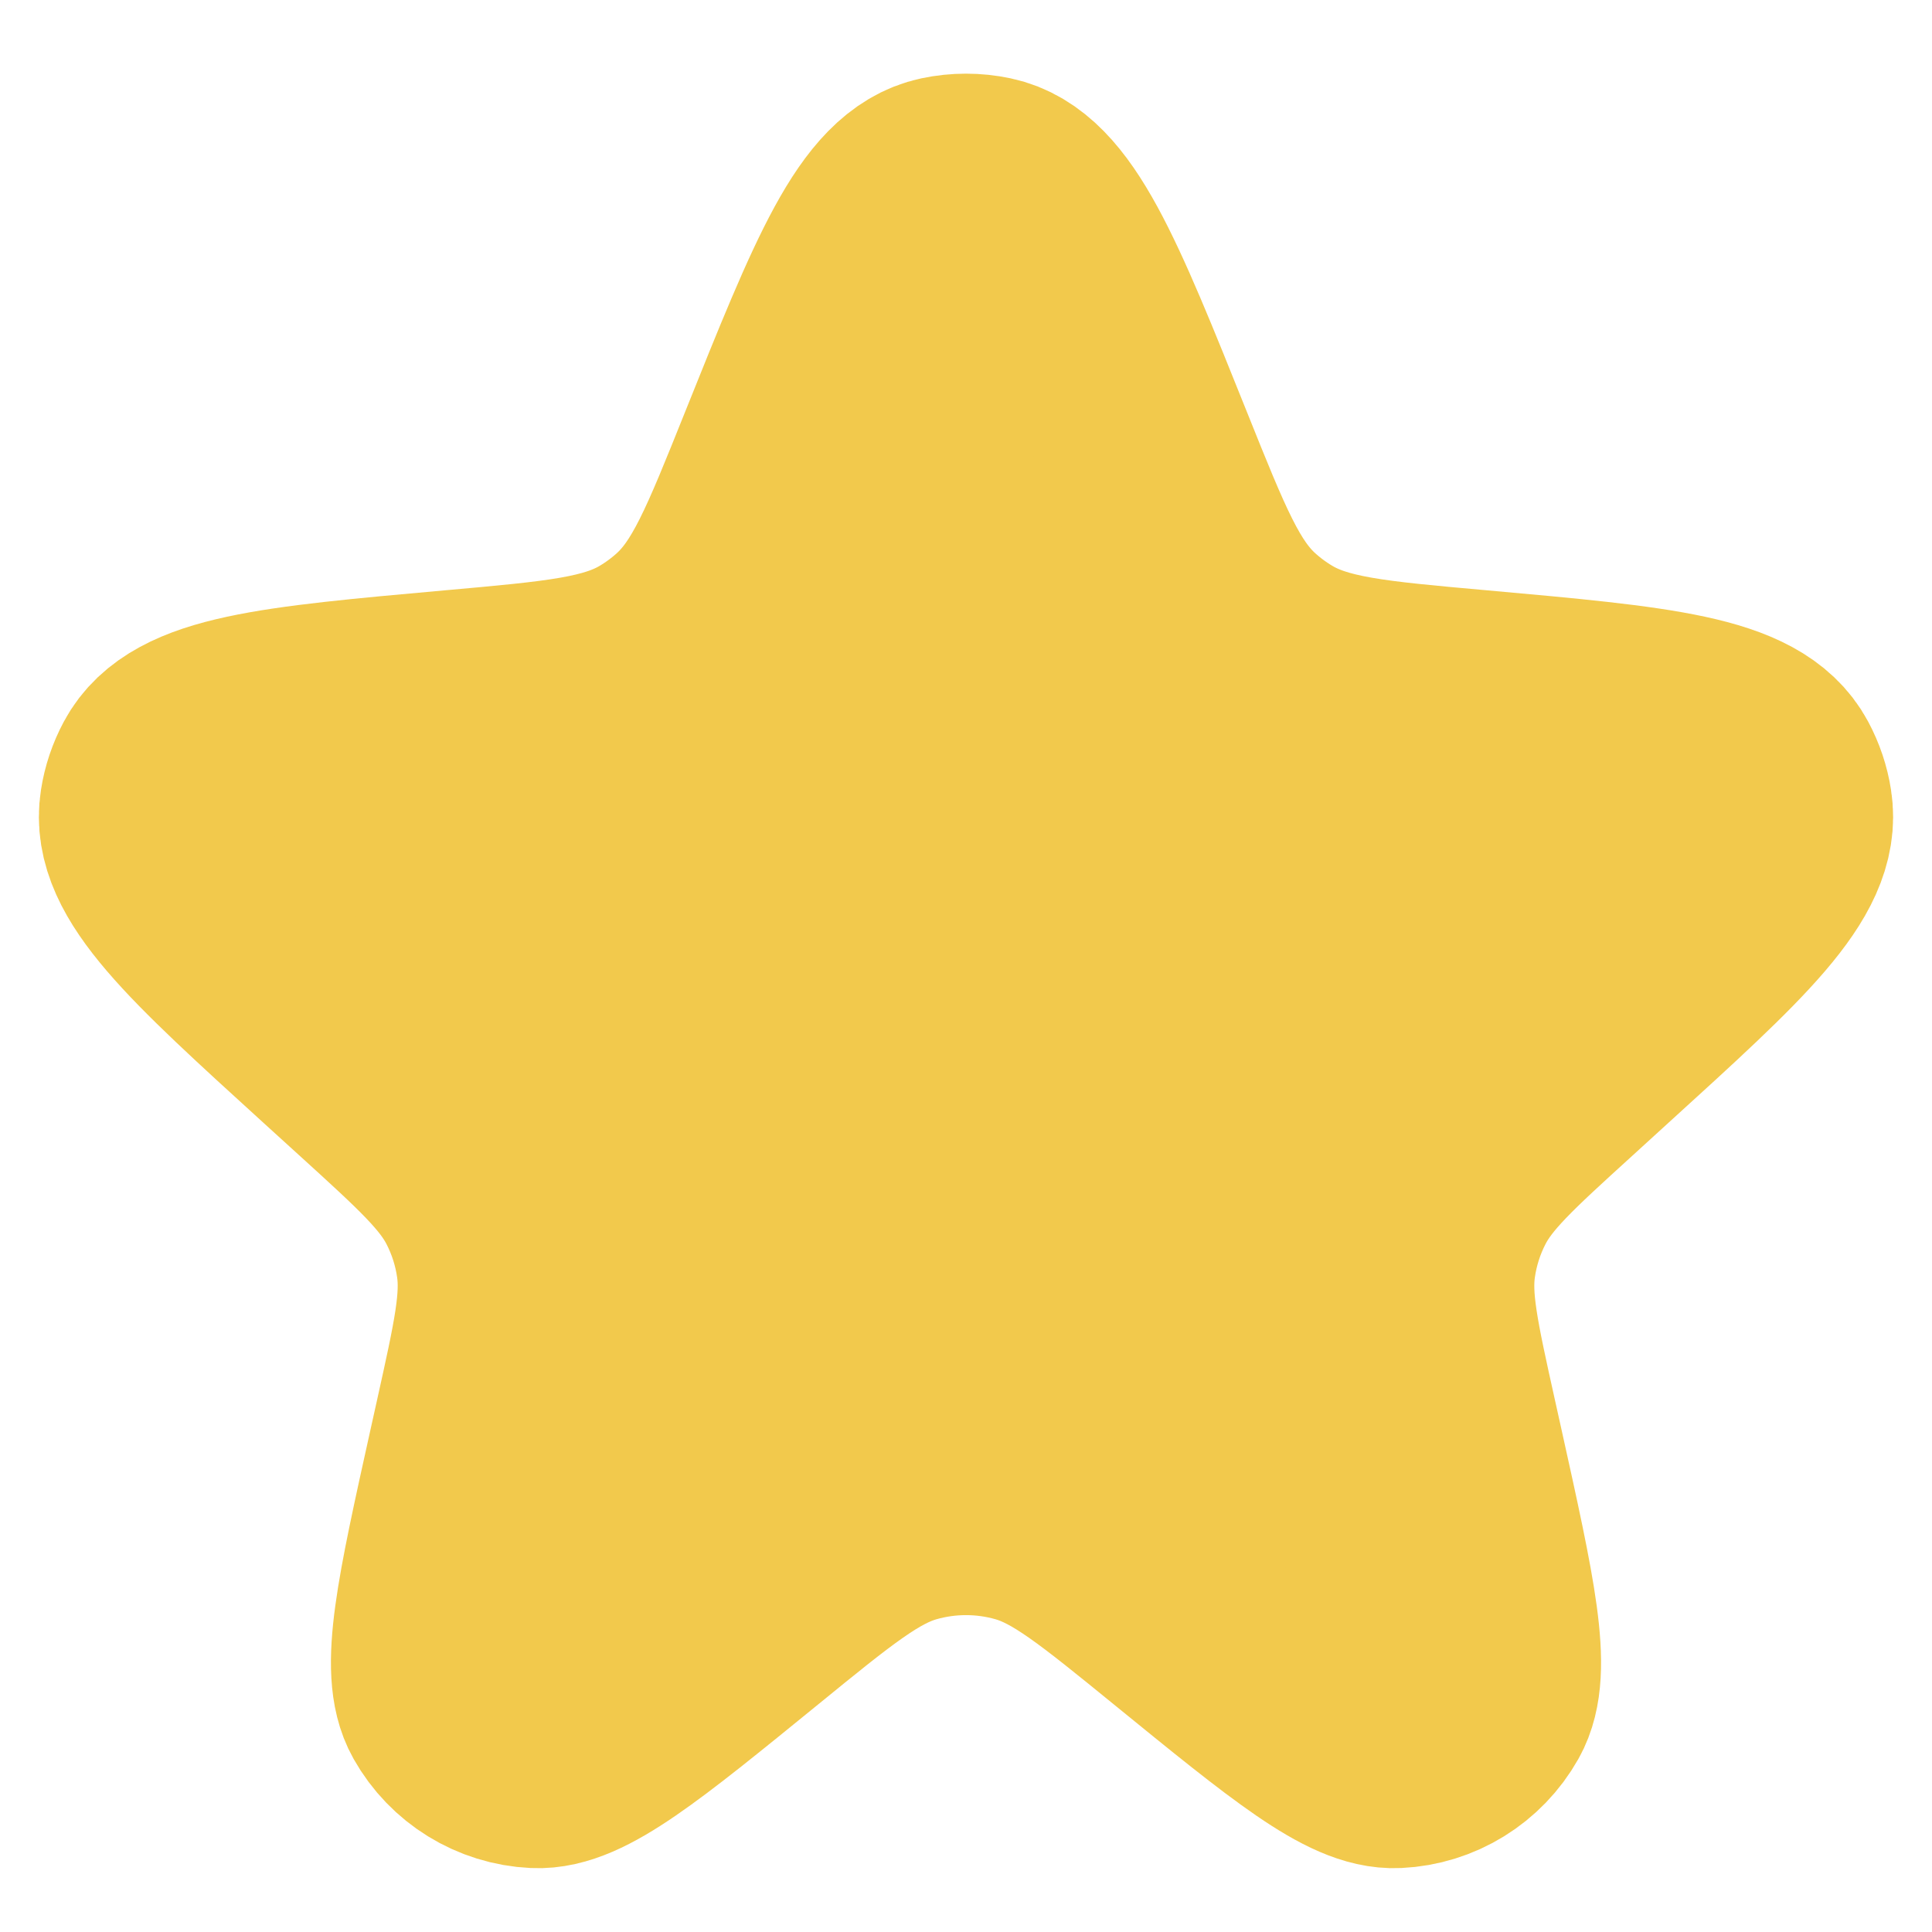 <svg width="18" height="18" viewBox="0 0 18 18" fill="none" xmlns="http://www.w3.org/2000/svg">
<path d="M7.307 4.22C7.949 2.619 8.27 1.819 8.792 1.708C8.929 1.679 9.071 1.679 9.208 1.708C9.73 1.819 10.051 2.619 10.693 4.22C11.058 5.13 11.24 5.585 11.582 5.895C11.678 5.982 11.782 6.059 11.893 6.126C12.287 6.364 12.78 6.408 13.766 6.496C15.435 6.646 16.269 6.72 16.524 7.196C16.577 7.295 16.613 7.401 16.63 7.512C16.715 8.045 16.101 8.603 14.874 9.719L14.534 10.029C13.96 10.551 13.674 10.812 13.508 11.137C13.408 11.332 13.341 11.543 13.31 11.76C13.258 12.121 13.342 12.5 13.51 13.257L13.57 13.527C13.871 14.885 14.022 15.564 13.834 15.897C13.665 16.197 13.354 16.389 13.01 16.405C12.628 16.424 12.089 15.984 11.011 15.106C10.3 14.527 9.945 14.238 9.551 14.125C9.191 14.022 8.809 14.022 8.449 14.125C8.054 14.238 7.699 14.527 6.989 15.106C5.911 15.984 5.372 16.424 4.99 16.405C4.646 16.389 4.335 16.197 4.166 15.897C3.978 15.564 4.129 14.885 4.43 13.527L4.49 13.257C4.658 12.5 4.742 12.121 4.69 11.76C4.659 11.543 4.592 11.332 4.492 11.137C4.326 10.812 4.04 10.551 3.466 10.029L3.125 9.719C1.899 8.603 1.285 8.045 1.37 7.512C1.387 7.401 1.423 7.295 1.476 7.196C1.731 6.72 2.565 6.646 4.234 6.496C5.22 6.408 5.713 6.364 6.107 6.126C6.218 6.059 6.322 5.982 6.418 5.895C6.76 5.585 6.942 5.13 7.307 4.22Z" fill="#F2C94C" stroke="#F2C94C" stroke-width="2"/>
</svg>
